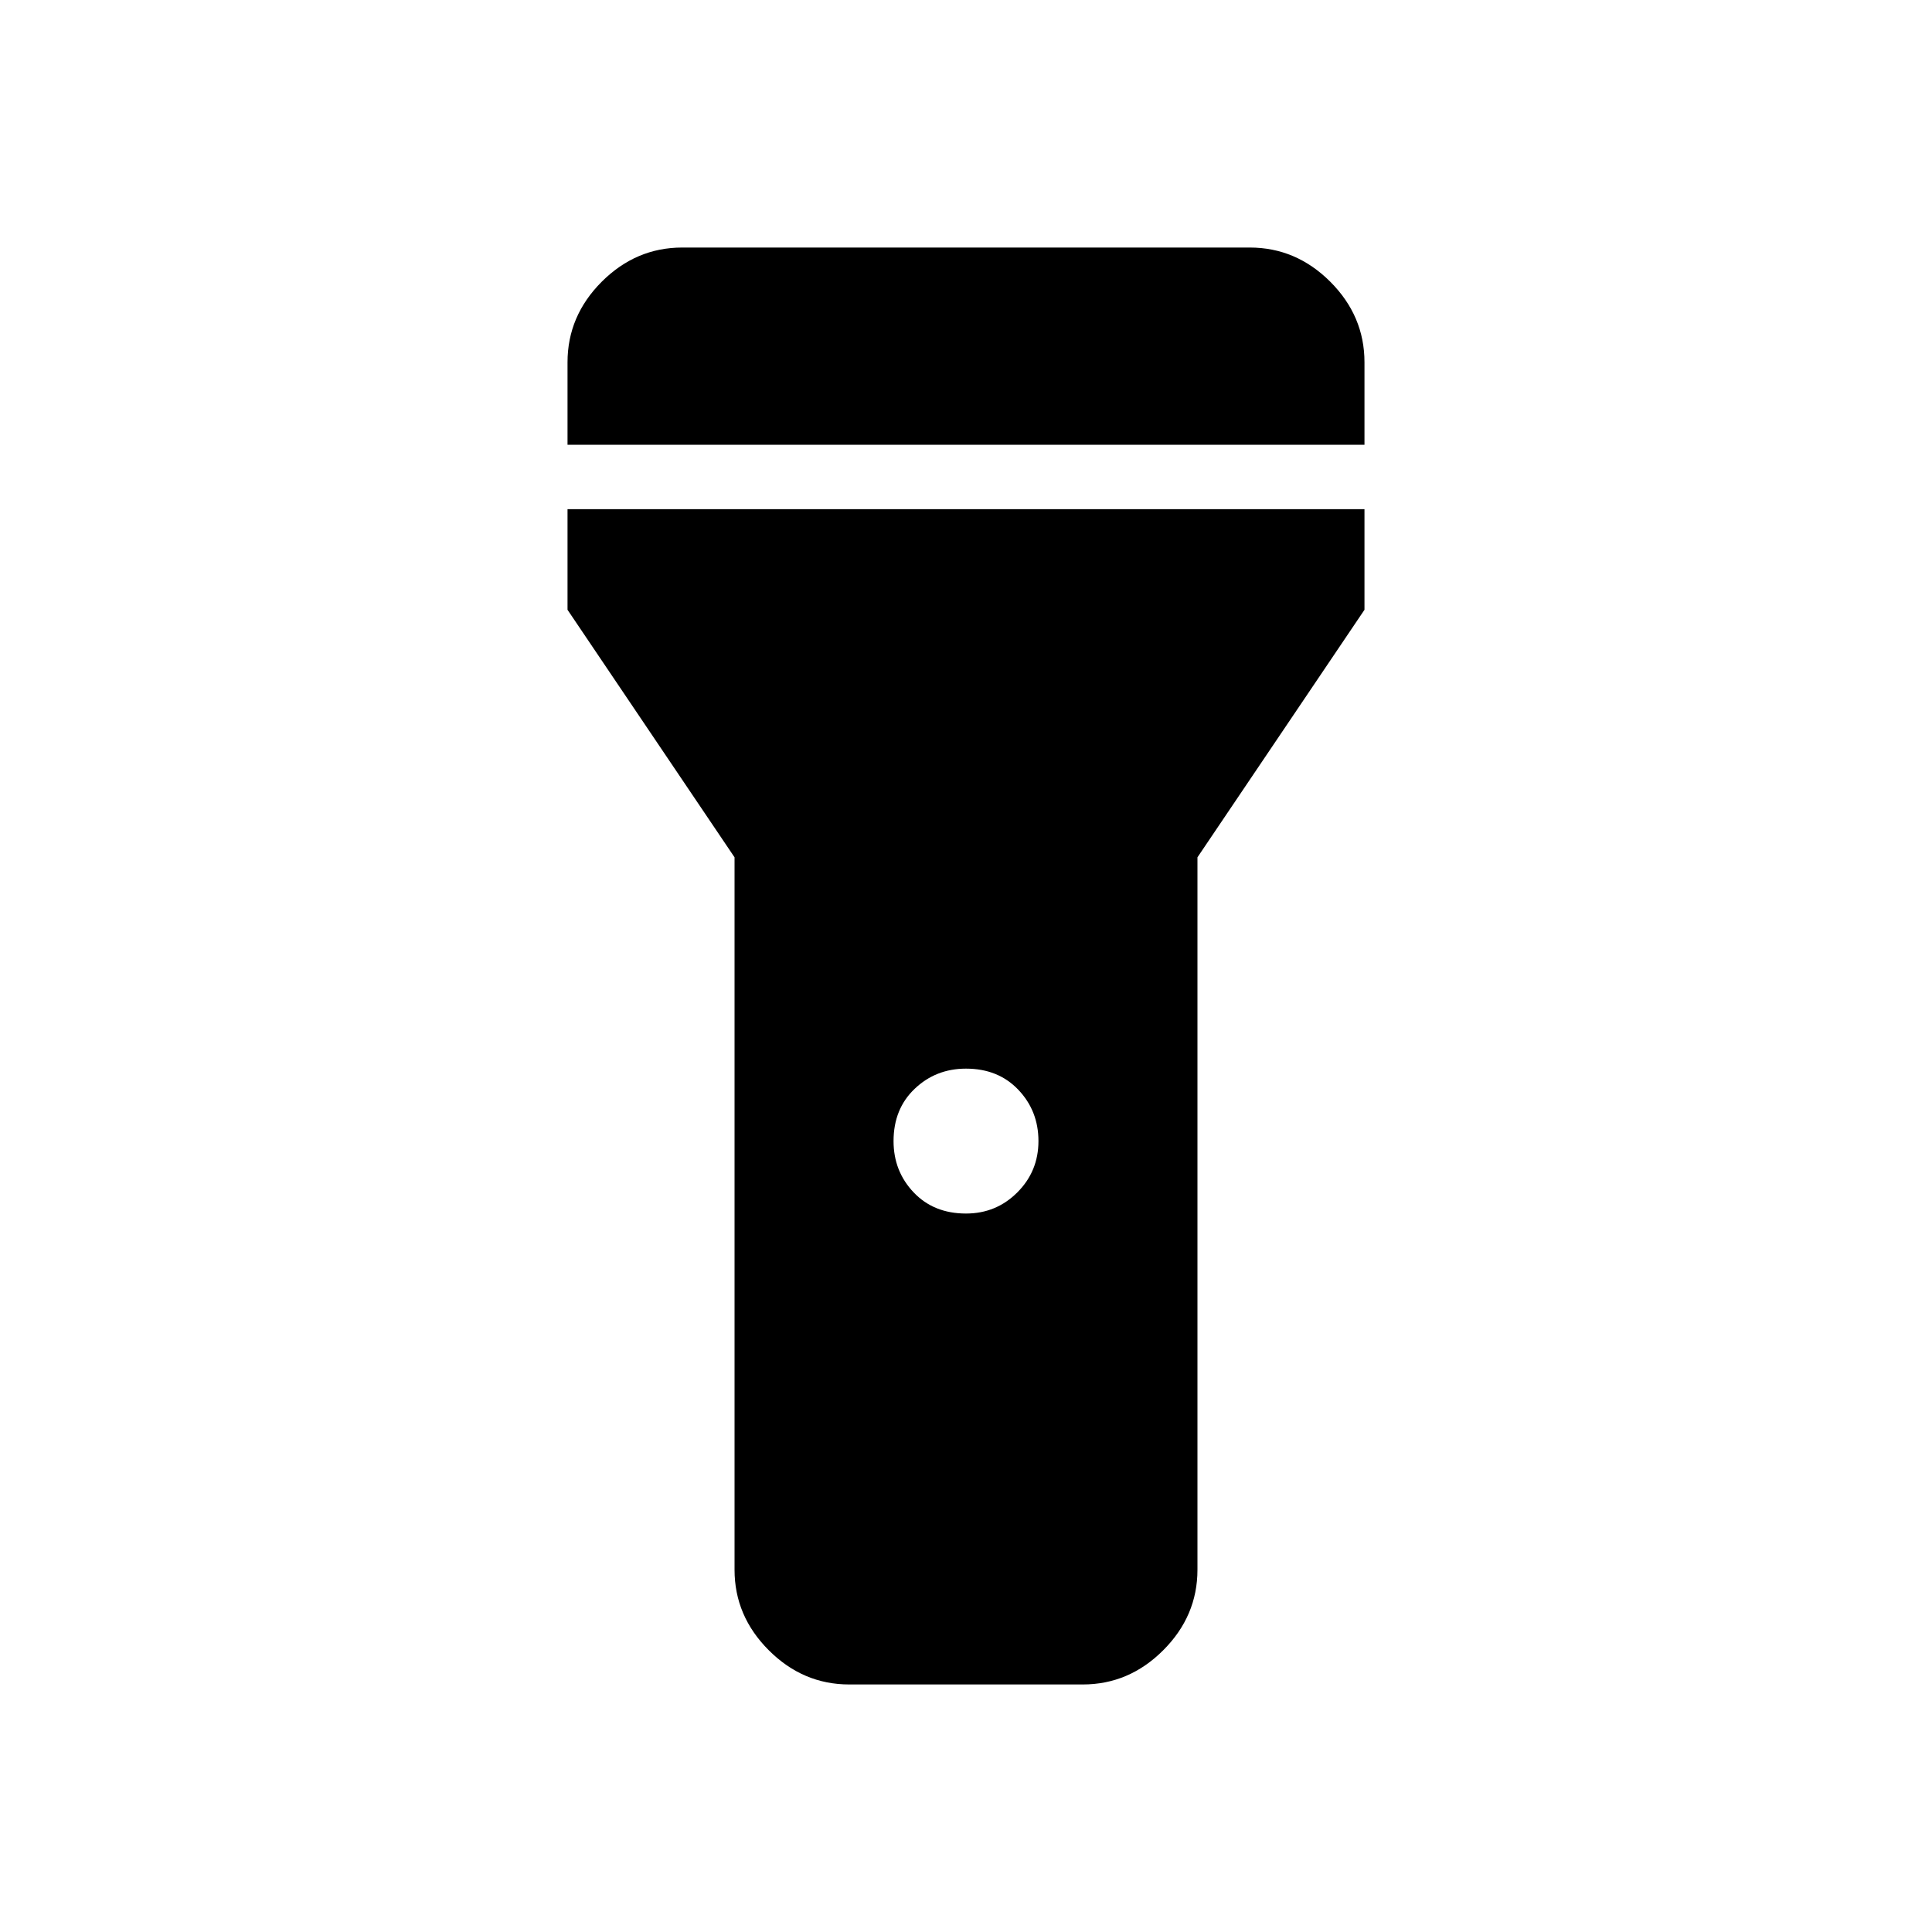 <svg xmlns="http://www.w3.org/2000/svg" height="40" width="40"><path d="M17.583 34.875Q16.625 34.875 15.917 34.167Q15.208 33.458 15.208 32.5V17.75L11.75 12.625V10.542H28.25V12.625L24.792 17.75V32.5Q24.792 33.458 24.083 34.167Q23.375 34.875 22.417 34.875ZM20 25.125Q20.625 25.125 21.062 24.688Q21.5 24.25 21.5 23.625Q21.5 23 21.083 22.562Q20.667 22.125 20 22.125Q19.375 22.125 18.938 22.542Q18.5 22.958 18.5 23.625Q18.5 24.25 18.917 24.688Q19.333 25.125 20 25.125ZM11.75 9.208V7.5Q11.75 6.542 12.458 5.833Q13.167 5.125 14.125 5.125H25.875Q26.833 5.125 27.542 5.833Q28.25 6.542 28.25 7.5V9.208Z"/></svg>